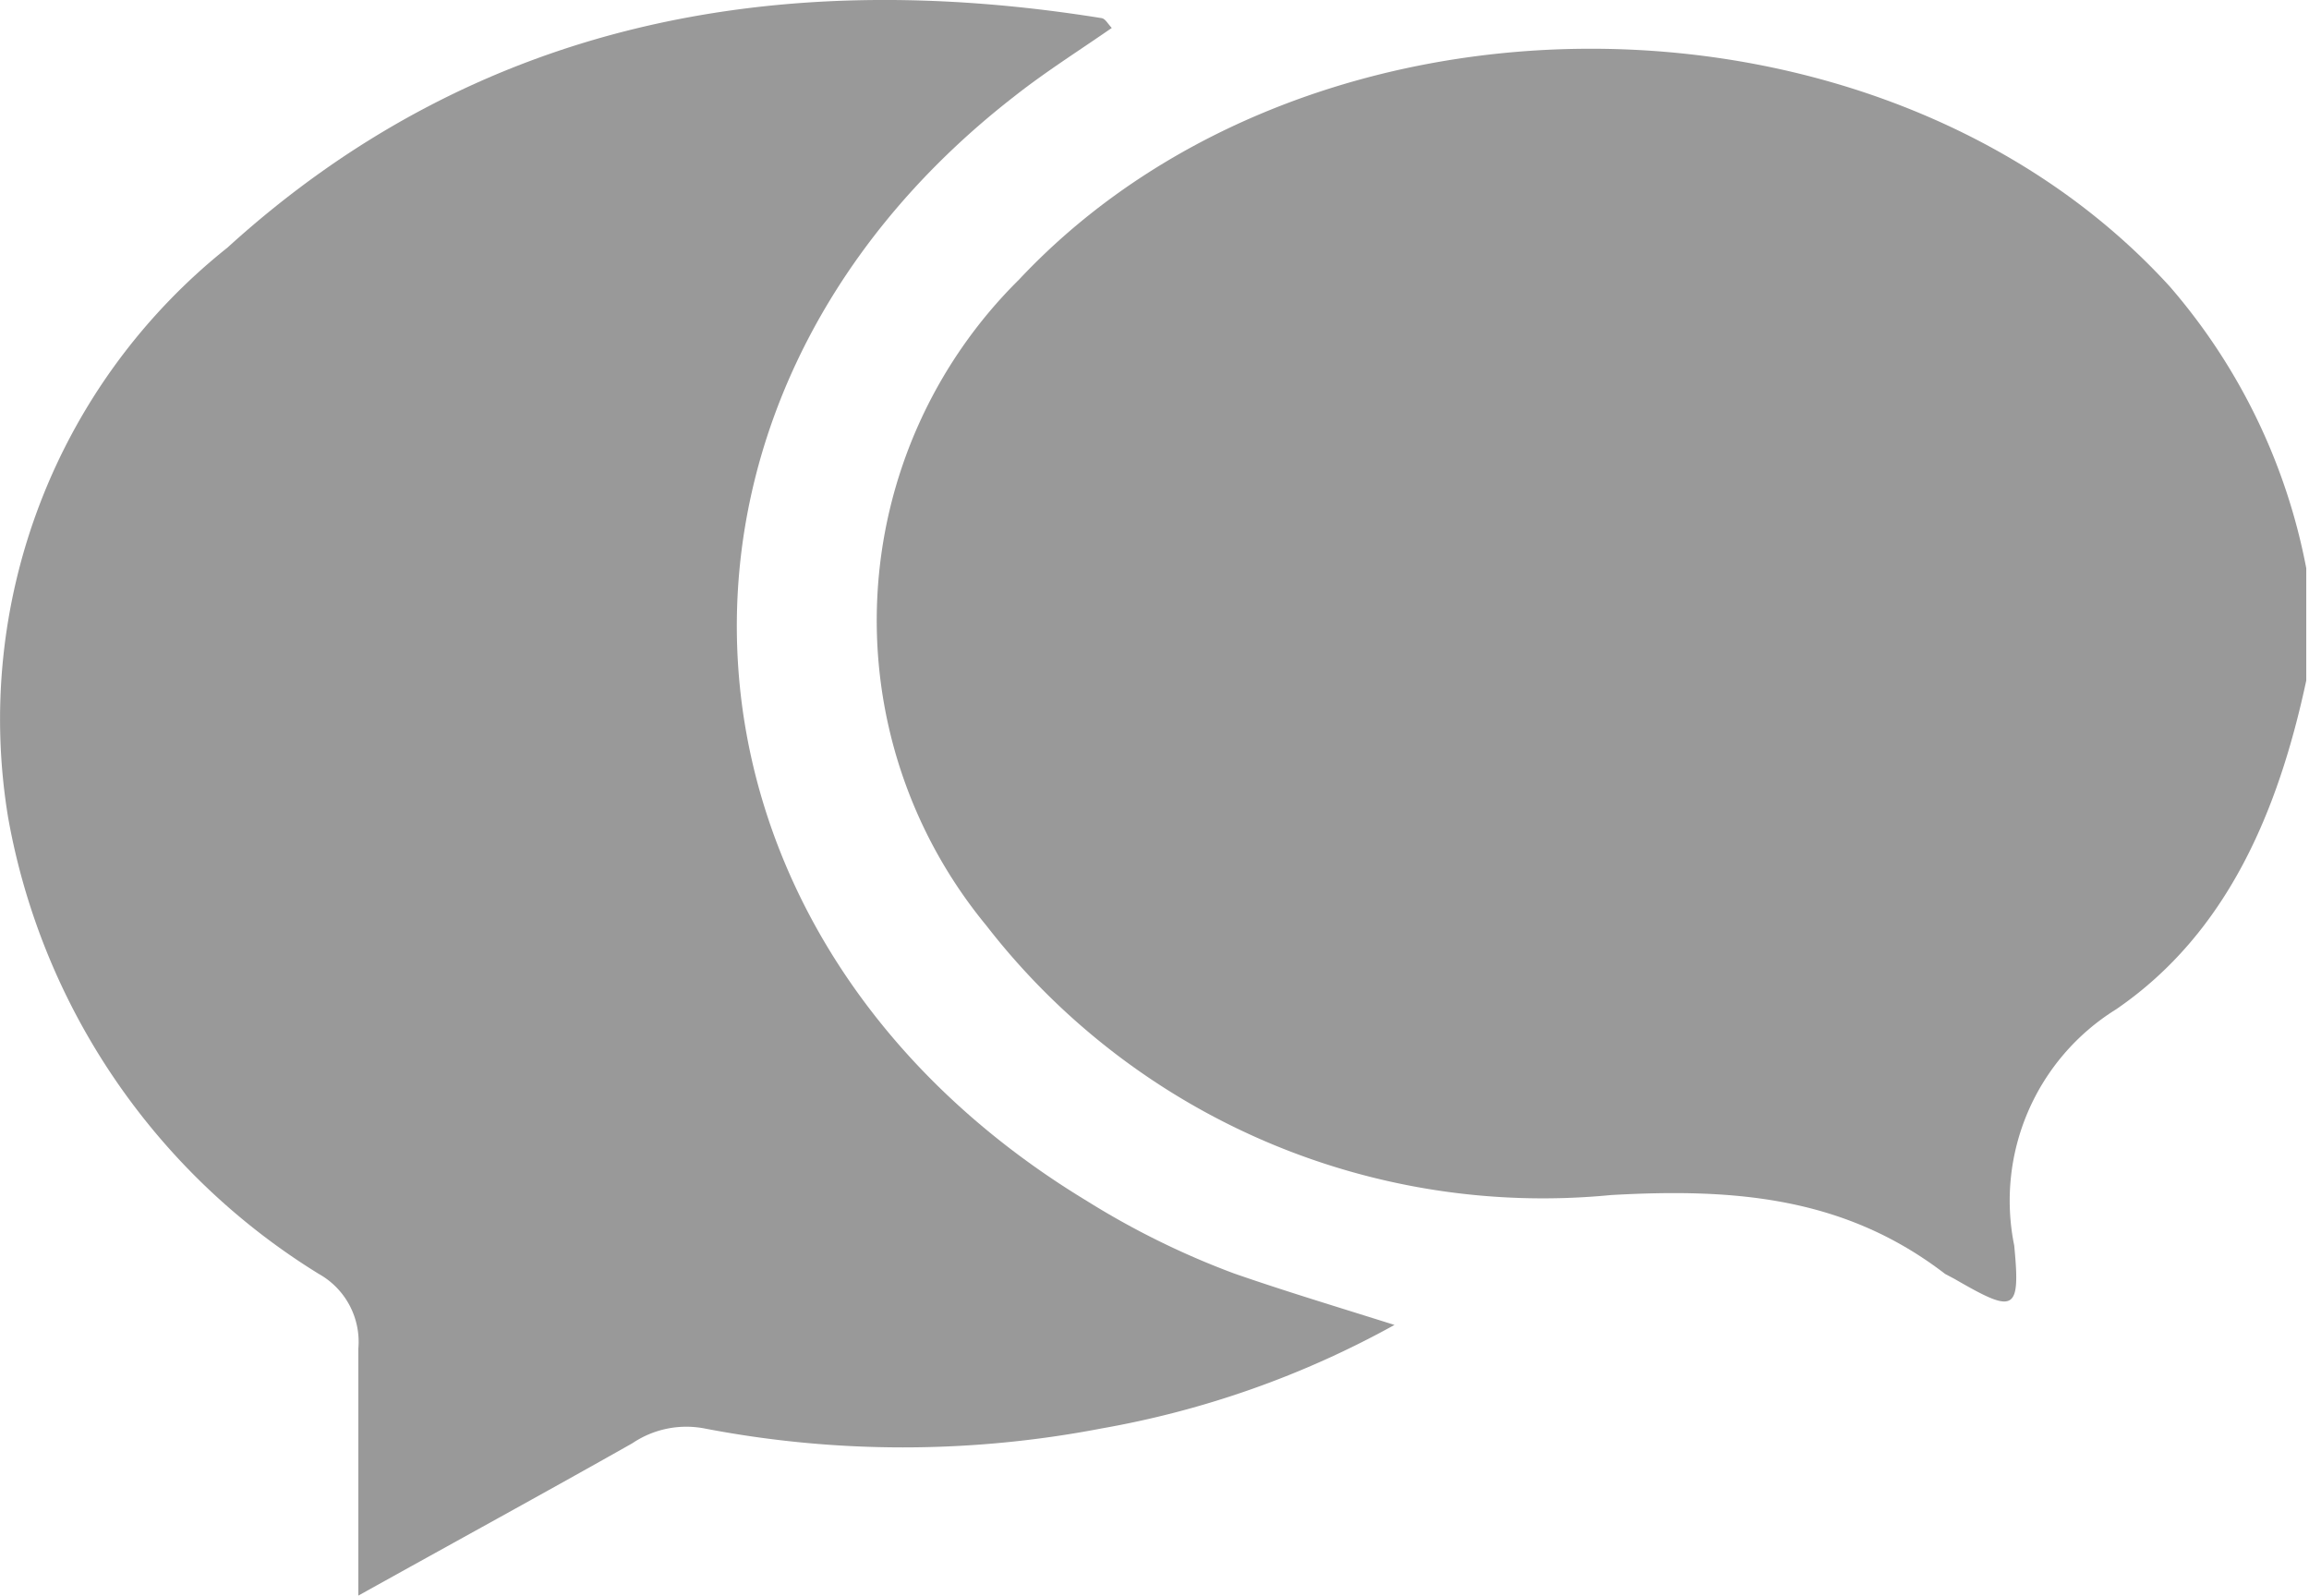 <svg xmlns="http://www.w3.org/2000/svg" viewBox="0 0 42.14 29.12"><defs><style>.cls-1{fill:#999999;}</style></defs><title>logopedist</title><g id="Laag_2" data-name="Laag 2"><g id="Laag_1-2" data-name="Laag 1"><g id="Laag_2-2" data-name="Laag 2"><g id="Laag_1-2-2" data-name="Laag 1-2"><g id="QRexix.tif"><path class="cls-1" d="M42.09,12.42c-.51,2.38-1.44,4.61-3.47,6a4.11,4.11,0,0,0-1.86,4.31c.12,1.23,0,1.24-1.09.61l-.17-.09c-1.82-1.4-3.82-1.57-6.1-1.44A12.85,12.85,0,0,1,18,16.89,8.75,8.75,0,0,1,18.6,5.1c5.32-5.67,15.78-5.6,21,.13a11,11,0,0,1,2.49,5.14Z"/><path class="cls-1" d="M20.29.51c-.59.41-1.21.8-1.78,1.25-7.26,5.64-6.62,15.35,1.33,20.16a14.82,14.82,0,0,0,2.68,1.32c.92.32,1.85.6,2.93.94a17.16,17.16,0,0,1-5.35,1.89,19.16,19.16,0,0,1-7.24,0,1.76,1.76,0,0,0-1.32.27c-1.61.91-3.24,1.8-5,2.78V24.61a1.42,1.42,0,0,0-.72-1.36A12.32,12.32,0,0,1,.15,14.93a11,11,0,0,1,4-10.41C8.69.39,14.18-.62,20.1.33,20.17.34,20.2.41,20.29.51Z"/></g></g></g></g></g></svg>